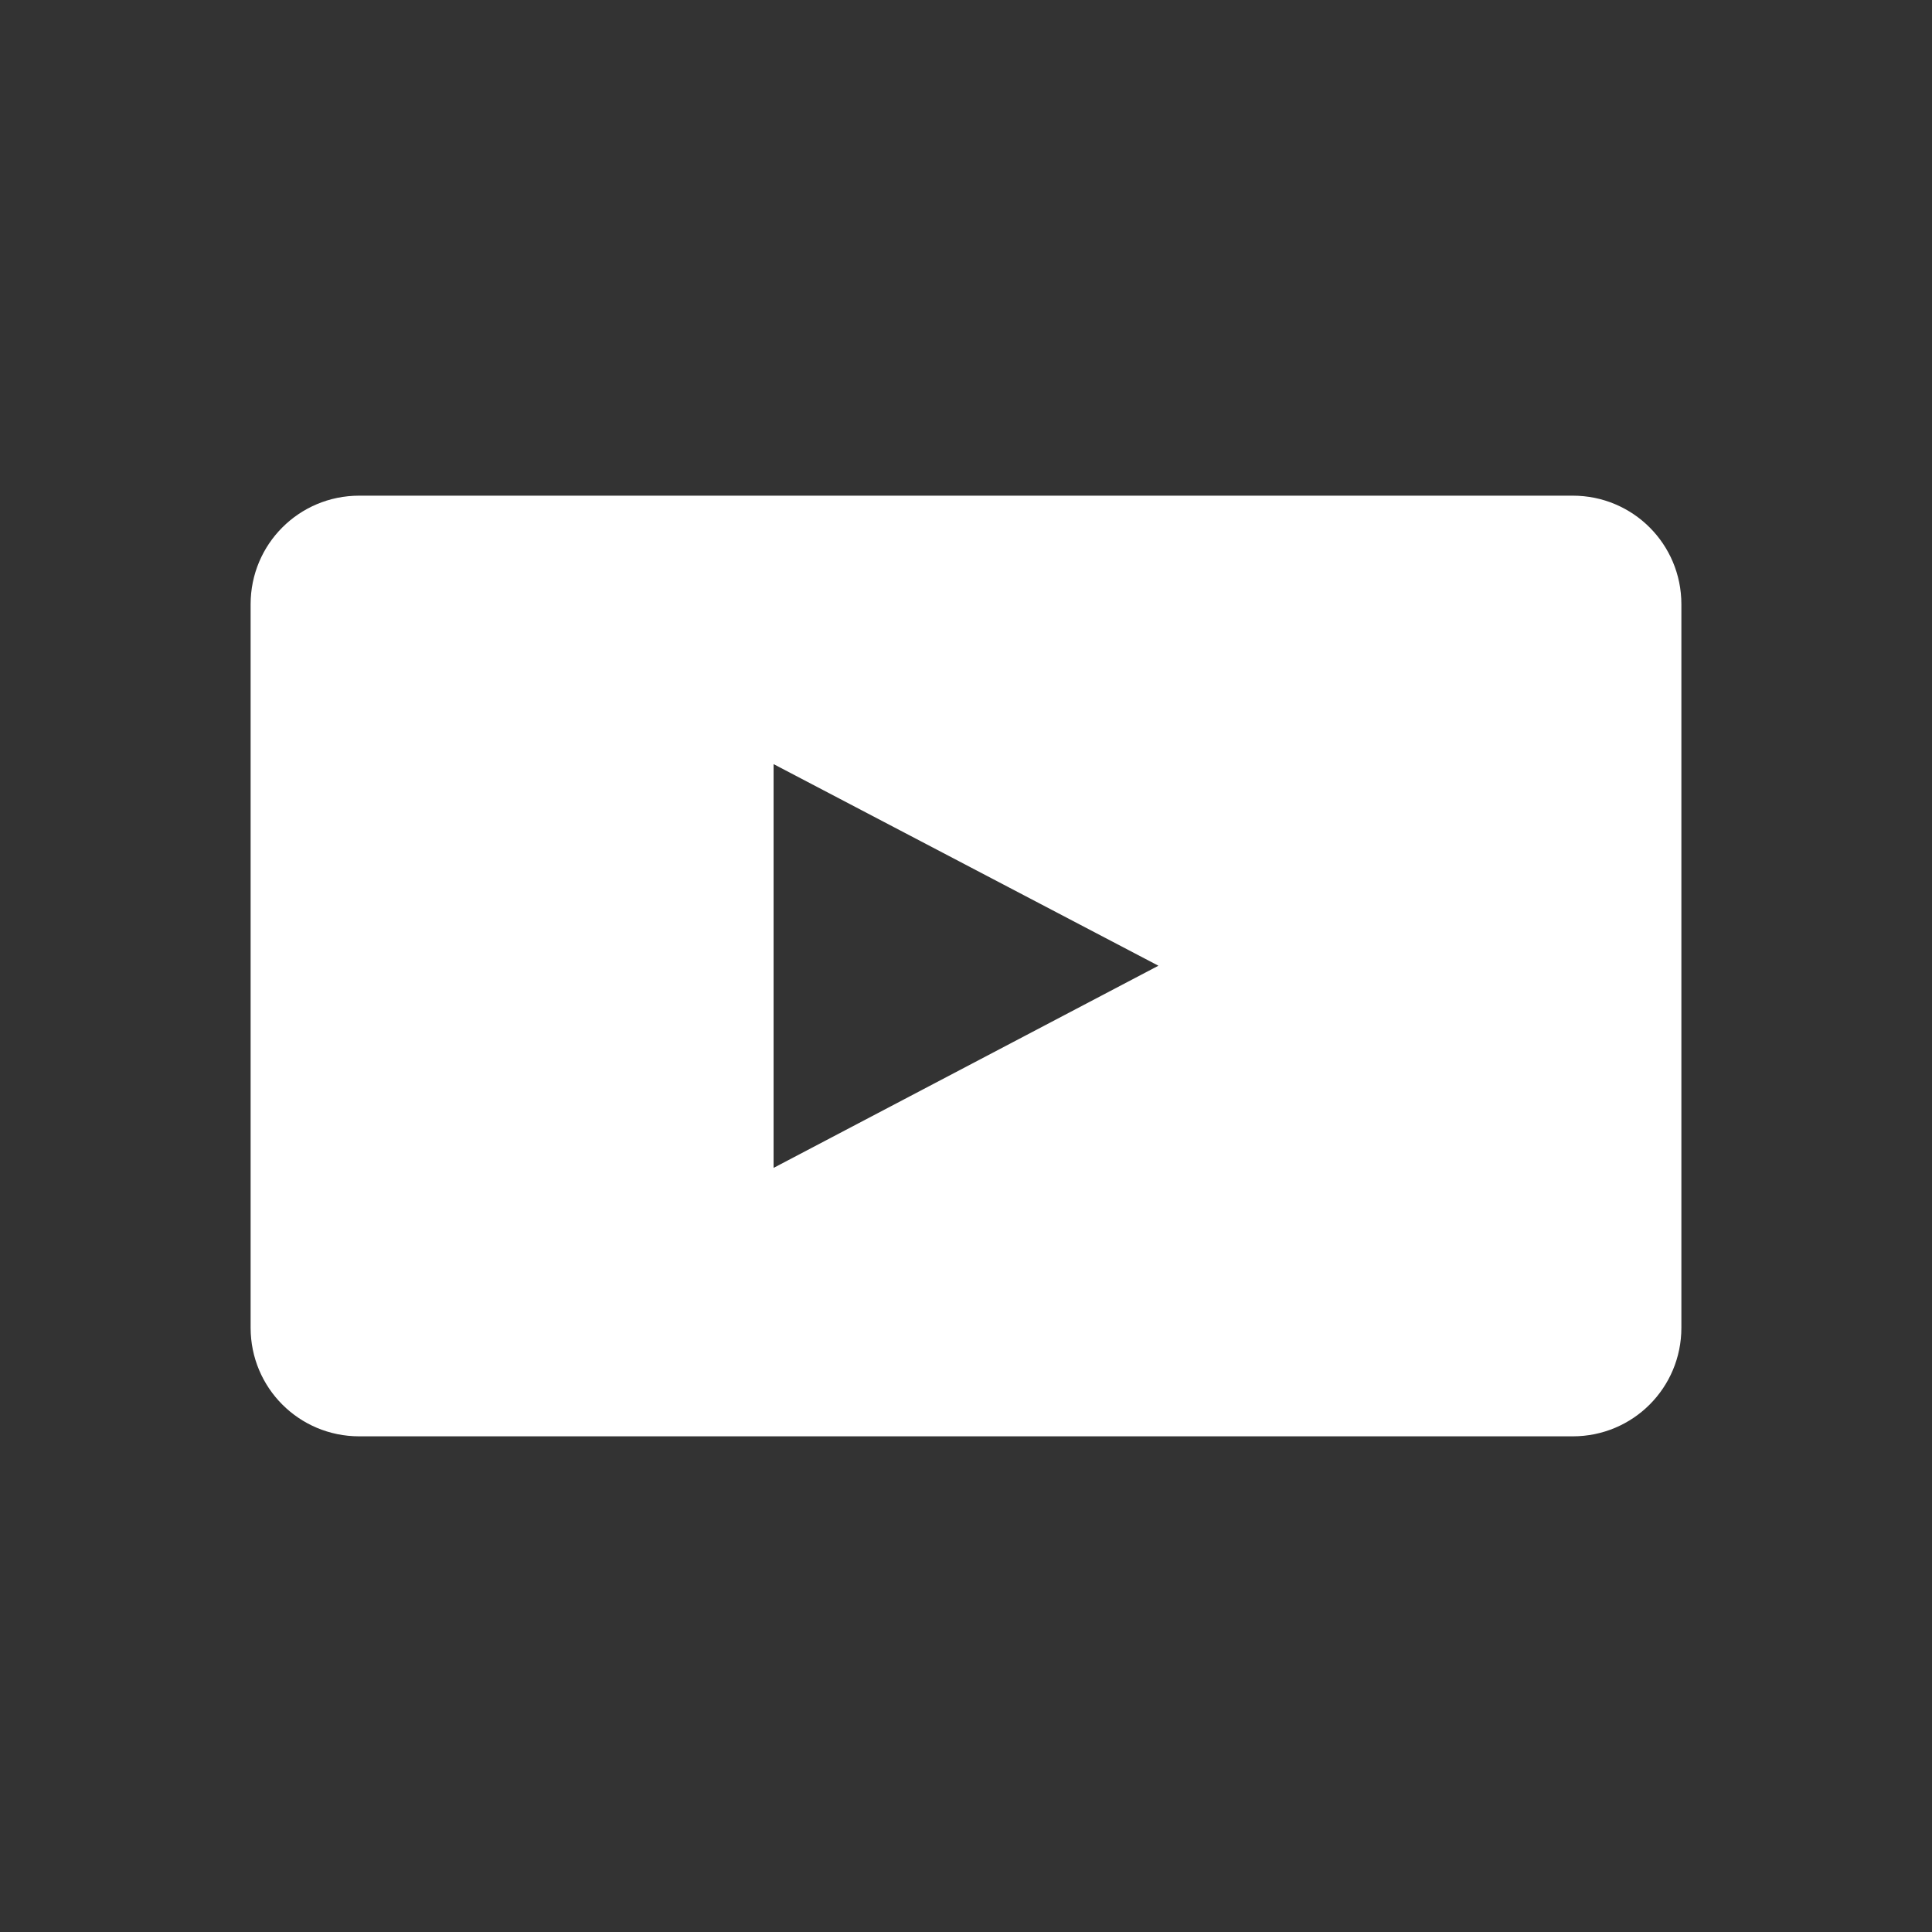 <?xml version="1.0" encoding="utf-8"?>
<!-- Generator: Adobe Illustrator 23.0.3, SVG Export Plug-In . SVG Version: 6.00 Build 0)  -->
<!DOCTYPE svg PUBLIC "-//W3C//DTD SVG 1.1//EN" "http://www.w3.org/Graphics/SVG/1.1/DTD/svg11.dtd">
<svg version="1.1" id="Layer_1" xmlns:x="http://ns.adobe.com/Extensibility/1.0/" xmlns:i="http://ns.adobe.com/AdobeIllustrator/10.0/" xmlns:graph="http://ns.adobe.com/Graphs/1.0/"
	 xmlns="http://www.w3.org/2000/svg" xmlns:xlink="http://www.w3.org/1999/xlink" x="0px" y="0px" viewBox="0 0 34.69 34.69"
	 style="enable-background:new 0 0 34.69 34.69;" xml:space="preserve">
<rect x="0" y="0" width="34.69" height="34.69" fill="#333333" stroke="none"/>
<style type="text/css">
	.st0{fill:#fff;}
</style>
<switch>
	<g i:extraneous="self">
		<g>
			<path class="st0" d="M28.24,8.9H6.45c-1.08,0-1.95,0.87-1.95,1.95v12.99c0,1.08,0.87,1.95,1.95,1.95h21.79
				c1.08,0,1.95-0.87,1.95-1.95V10.85C30.19,9.77,29.32,8.9,28.24,8.9z M13.89,20.97v-7.25l6.91,3.62L13.89,20.97z"/>
		</g>
	</g>
</switch>
</svg>
